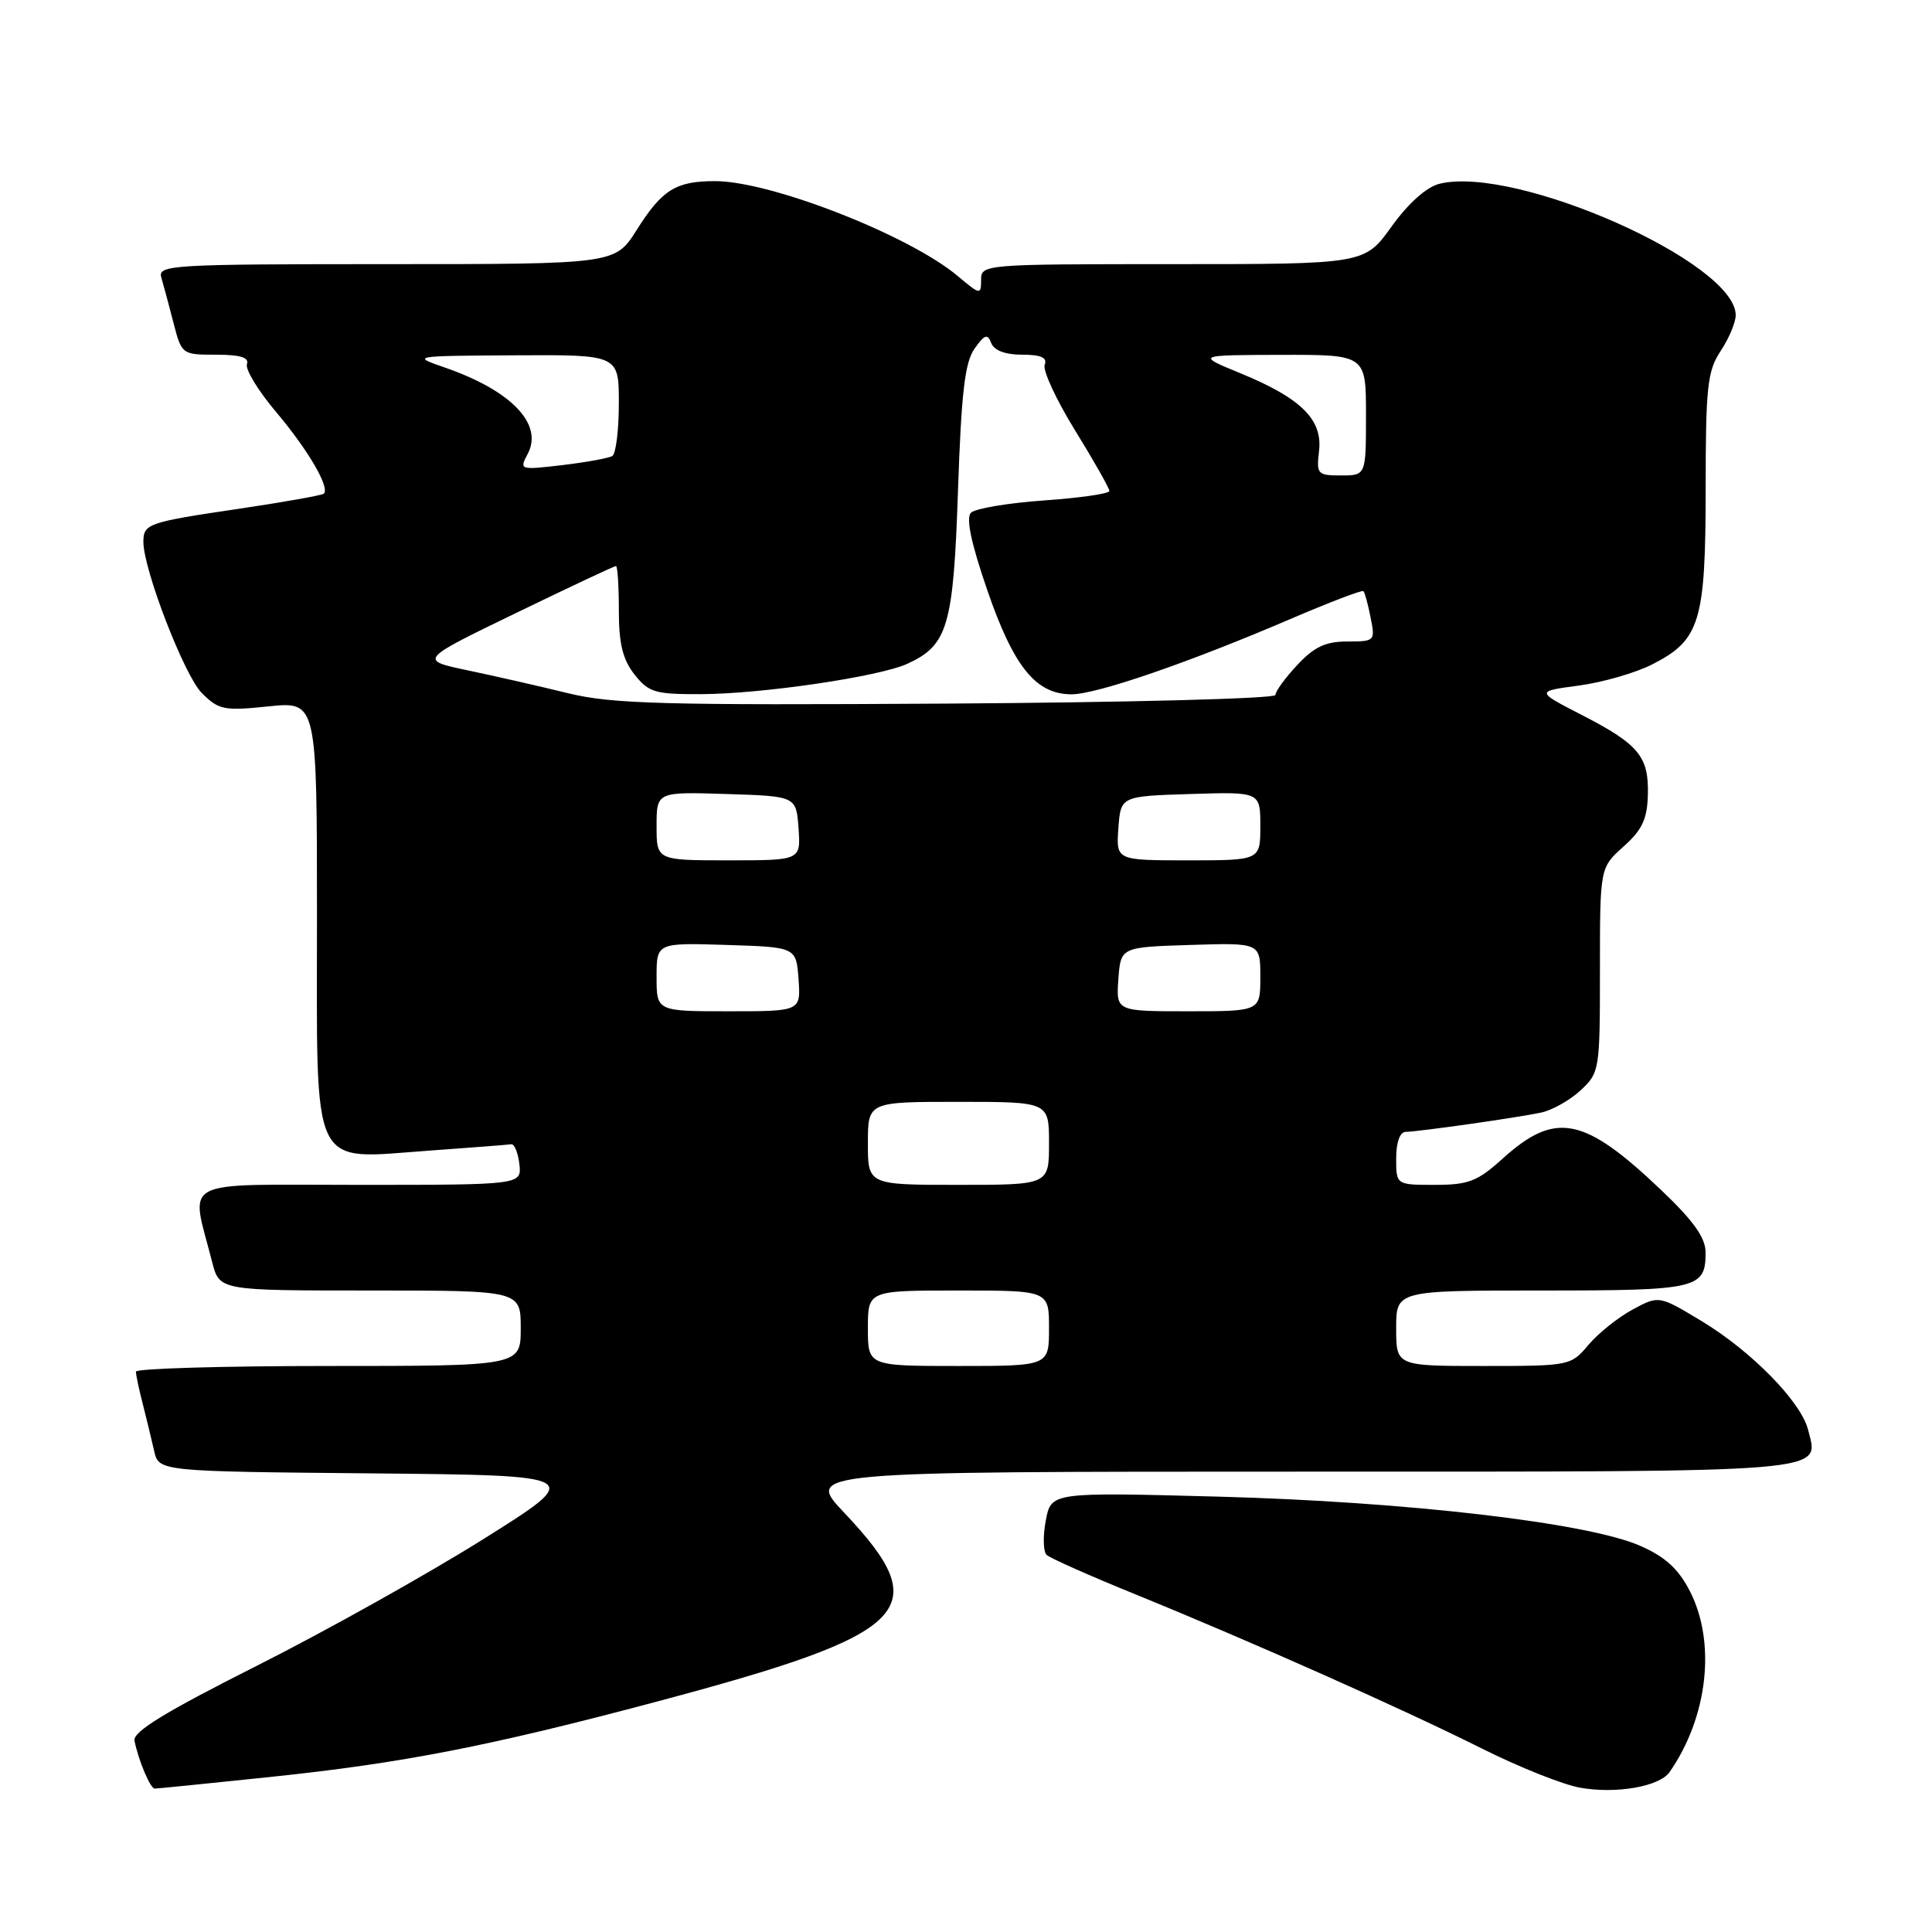 <?xml version="1.0" encoding="UTF-8" standalone="no"?>
<!DOCTYPE svg PUBLIC "-//W3C//DTD SVG 1.1//EN" "http://www.w3.org/Graphics/SVG/1.1/DTD/svg11.dtd" >
<svg xmlns="http://www.w3.org/2000/svg" xmlns:xlink="http://www.w3.org/1999/xlink" version="1.1" viewBox="0 0 256 256">
 <g >
 <path fill="currentColor"
d=" M 221.22 234.82 C 226.29 227.55 227.41 217.69 223.94 210.88 C 222.41 207.89 220.69 206.31 217.36 204.84 C 210.46 201.78 186.44 198.98 161.39 198.31 C 139.28 197.72 139.28 197.72 138.57 201.49 C 138.18 203.56 138.23 205.61 138.68 206.03 C 139.13 206.46 144.45 208.82 150.50 211.28 C 165.96 217.58 185.93 226.47 196.38 231.70 C 201.26 234.15 207.11 236.48 209.38 236.88 C 214.15 237.73 219.88 236.73 221.22 234.82 Z  M 35.78 235.46 C 53.33 233.63 64.89 231.37 87.00 225.48 C 120.96 216.43 124.04 213.33 111.86 200.44 C 106.71 195.00 106.71 195.00 172.23 195.00 C 243.68 195.00 241.02 195.22 239.58 189.45 C 238.65 185.75 232.08 179.04 225.50 175.07 C 219.82 171.64 219.82 171.64 216.33 173.52 C 214.41 174.56 211.78 176.66 210.48 178.20 C 208.15 180.97 208.00 181.00 196.56 181.00 C 185.00 181.00 185.00 181.00 185.00 176.00 C 185.00 171.00 185.00 171.00 204.30 171.00 C 224.99 171.00 226.00 170.77 226.00 165.95 C 226.00 164.03 224.42 161.79 220.22 157.79 C 209.90 147.94 206.13 147.18 199.10 153.53 C 195.77 156.54 194.58 157.00 190.13 157.00 C 185.00 157.00 185.00 157.00 185.00 153.50 C 185.00 151.38 185.49 149.99 186.25 149.98 C 187.98 149.95 200.91 148.12 204.17 147.43 C 205.64 147.13 208.00 145.80 209.42 144.49 C 211.95 142.14 212.00 141.83 212.00 128.53 C 212.00 114.97 212.00 114.97 215.12 112.18 C 217.59 109.97 218.27 108.54 218.35 105.32 C 218.49 100.24 217.15 98.62 209.56 94.72 C 203.50 91.60 203.50 91.60 209.21 90.84 C 212.35 90.42 216.73 89.16 218.94 88.03 C 225.27 84.80 226.00 82.41 226.01 64.80 C 226.01 51.21 226.24 49.16 228.00 46.50 C 229.09 44.85 229.99 42.72 229.99 41.77 C 230.02 34.78 200.79 21.83 190.71 24.36 C 189.01 24.79 186.60 26.94 184.39 30.02 C 180.81 35.00 180.81 35.00 155.41 35.00 C 130.31 35.00 130.00 35.03 130.00 37.09 C 130.00 39.10 129.88 39.08 126.91 36.58 C 120.49 31.18 102.14 24.00 94.75 24.00 C 89.55 24.00 87.73 25.13 84.36 30.48 C 81.50 35.00 81.50 35.00 51.18 35.00 C 22.78 35.00 20.90 35.11 21.37 36.75 C 21.65 37.71 22.38 40.41 22.98 42.75 C 24.07 46.97 24.11 47.00 28.62 47.00 C 31.83 47.00 33.04 47.37 32.72 48.25 C 32.48 48.94 34.22 51.80 36.60 54.61 C 40.81 59.60 43.74 64.60 42.91 65.41 C 42.69 65.63 37.61 66.53 31.63 67.42 C 19.57 69.20 19.00 69.40 19.00 71.81 C 19.00 75.46 24.43 89.52 26.73 91.82 C 28.98 94.07 29.67 94.21 35.58 93.60 C 42.00 92.94 42.00 92.94 42.00 121.45 C 42.00 155.80 40.94 153.59 56.94 152.46 C 62.46 152.06 67.32 151.69 67.74 151.62 C 68.16 151.55 68.64 152.74 68.82 154.25 C 69.13 157.00 69.13 157.00 47.49 157.00 C 23.27 157.00 25.24 155.96 28.12 167.25 C 29.08 171.00 29.08 171.00 49.04 171.00 C 69.00 171.00 69.00 171.00 69.00 176.00 C 69.00 181.00 69.00 181.00 43.50 181.00 C 29.48 181.00 18.00 181.34 18.01 181.75 C 18.01 182.16 18.41 184.07 18.91 186.00 C 19.40 187.93 20.08 190.73 20.42 192.23 C 21.03 194.97 21.03 194.97 49.27 195.23 C 77.50 195.50 77.50 195.50 64.00 203.97 C 56.58 208.62 43.08 216.17 34.00 220.74 C 21.85 226.86 17.59 229.47 17.82 230.65 C 18.36 233.32 19.92 237.00 20.50 237.00 C 20.81 237.00 27.68 236.31 35.78 235.46 Z  M 115.00 176.00 C 115.00 171.00 115.00 171.00 127.00 171.00 C 139.00 171.00 139.00 171.00 139.00 176.00 C 139.00 181.00 139.00 181.00 127.00 181.00 C 115.00 181.00 115.00 181.00 115.00 176.00 Z  M 115.00 151.50 C 115.00 146.00 115.00 146.00 127.00 146.00 C 139.00 146.00 139.00 146.00 139.00 151.50 C 139.00 157.00 139.00 157.00 127.00 157.00 C 115.00 157.00 115.00 157.00 115.00 151.50 Z  M 87.00 129.46 C 87.00 124.92 87.00 124.92 96.25 125.21 C 105.50 125.50 105.50 125.50 105.81 129.75 C 106.11 134.00 106.11 134.00 96.56 134.00 C 87.00 134.00 87.00 134.00 87.00 129.46 Z  M 148.19 129.75 C 148.50 125.50 148.50 125.50 157.75 125.21 C 167.00 124.92 167.00 124.92 167.00 129.46 C 167.00 134.00 167.00 134.00 157.44 134.00 C 147.89 134.00 147.89 134.00 148.19 129.75 Z  M 87.00 109.46 C 87.00 104.92 87.00 104.92 96.25 105.21 C 105.50 105.50 105.50 105.50 105.81 109.75 C 106.11 114.00 106.11 114.00 96.56 114.00 C 87.00 114.00 87.00 114.00 87.00 109.46 Z  M 148.19 109.75 C 148.50 105.50 148.50 105.50 157.75 105.21 C 167.00 104.92 167.00 104.92 167.00 109.46 C 167.00 114.00 167.00 114.00 157.44 114.00 C 147.89 114.00 147.89 114.00 148.19 109.75 Z  M 75.25 91.85 C 71.54 90.94 65.58 89.58 62.00 88.83 C 55.50 87.46 55.50 87.46 68.37 81.23 C 75.44 77.80 81.41 75.00 81.62 75.00 C 81.83 75.00 82.00 77.64 82.00 80.87 C 82.00 85.28 82.51 87.38 84.07 89.37 C 85.95 91.75 86.79 92.00 92.82 91.98 C 100.93 91.96 116.48 89.67 120.24 87.95 C 125.60 85.49 126.33 82.98 126.94 65.00 C 127.38 52.04 127.85 48.01 129.13 46.20 C 130.46 44.32 130.86 44.18 131.34 45.45 C 131.72 46.44 133.20 47.00 135.44 47.00 C 137.94 47.00 138.79 47.38 138.43 48.33 C 138.14 49.07 139.96 52.99 142.46 57.04 C 144.96 61.09 147.00 64.70 147.00 65.06 C 147.00 65.41 143.10 65.98 138.34 66.31 C 133.57 66.65 129.22 67.38 128.66 67.94 C 127.97 68.63 128.67 71.95 130.83 78.23 C 134.32 88.36 137.26 92.00 141.98 92.00 C 145.31 92.00 157.49 87.81 170.92 82.05 C 176.10 79.83 180.48 78.15 180.66 78.33 C 180.84 78.50 181.27 80.08 181.61 81.82 C 182.24 84.94 182.18 85.00 178.53 85.00 C 175.65 85.00 174.14 85.71 171.90 88.11 C 170.31 89.81 169.00 91.60 169.00 92.09 C 169.00 92.57 149.43 93.08 125.50 93.23 C 87.79 93.46 81.10 93.28 75.25 91.85 Z  M 174.78 59.75 C 175.27 55.60 172.40 52.76 164.37 49.46 C 158.50 47.05 158.50 47.05 169.75 47.02 C 181.00 47.00 181.00 47.00 181.00 55.00 C 181.00 63.00 181.00 63.00 177.70 63.00 C 174.57 63.00 174.42 62.84 174.78 59.75 Z  M 69.92 60.15 C 72.02 56.22 67.78 51.77 59.00 48.72 C 54.50 47.16 54.50 47.16 68.25 47.08 C 82.00 47.00 82.00 47.00 82.00 53.44 C 82.00 56.98 81.61 60.12 81.14 60.42 C 80.66 60.71 77.68 61.25 74.52 61.63 C 68.86 62.29 68.79 62.27 69.92 60.15 Z "/>
</g>
</svg>